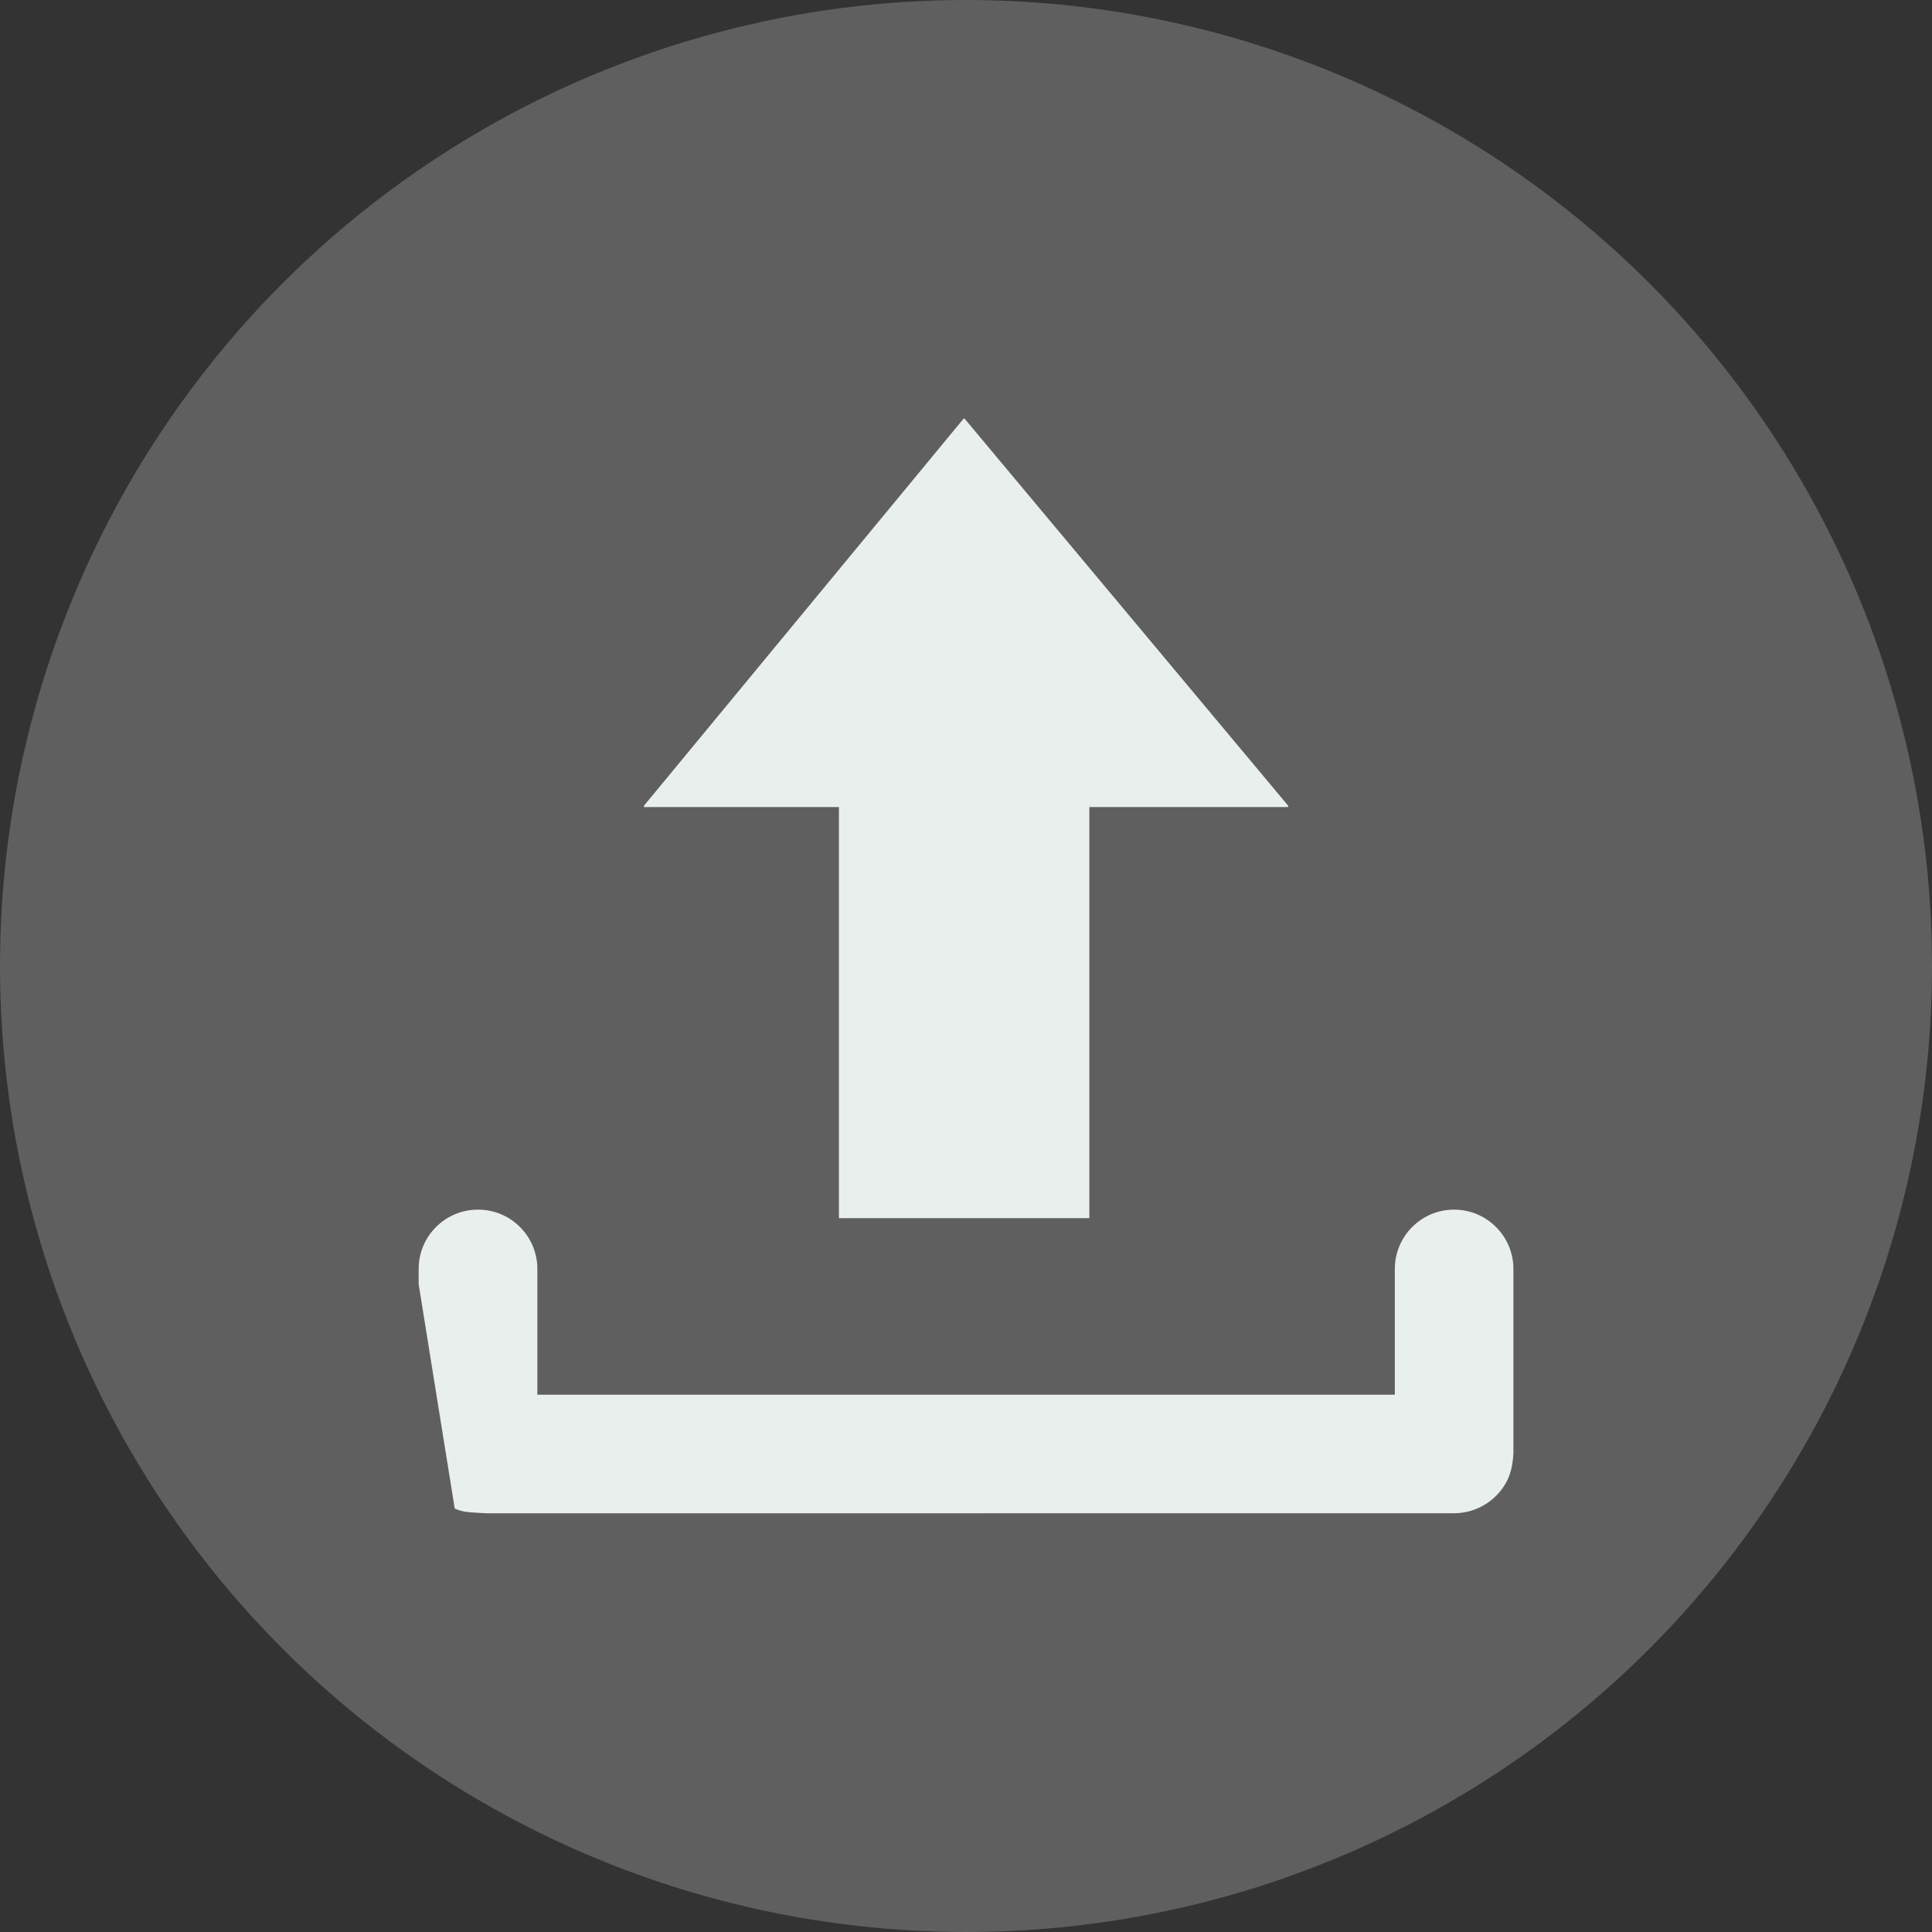 <svg width="60" height="60" viewBox="0 0 60 60" fill="none" xmlns="http://www.w3.org/2000/svg">
<rect x="0" y="0" width="60" height="60" fill="#333333" stroke="none"/>
<circle cx="30" cy="30" r="28.5" fill="#5F5F5F" stroke="#5F5F5F" stroke-width="3"/>
<path d="M12.5 39.911V45.155C12.5 45.974 12.963 46.792 13.669 47.182L12.5 39.911ZM12.5 39.911L12.502 39.911V39.407C12.502 38.115 13.55 37.066 14.845 37.066C16.14 37.066 17.188 38.115 17.188 39.407V42.313V42.813H17.688H42.318H42.818V42.313V39.407C42.818 38.114 43.867 37.066 45.157 37.066C46.449 37.066 47.5 38.115 47.5 39.407V45.144C47.472 45.734 47.328 46.196 46.981 46.625C46.541 47.165 45.877 47.495 45.157 47.495L15.111 47.497C15.036 47.493 14.967 47.489 14.904 47.486C14.662 47.473 14.499 47.465 14.333 47.435C14.146 47.402 13.953 47.339 13.669 47.182L12.5 39.911ZM34.331 26.064V38.33H25.554L25.554 26.064L25.554 25.564H25.054H20.02C19.578 25.564 19.314 25.046 19.64 24.672L19.64 24.672L19.648 24.662L29.534 12.69C29.748 12.432 30.142 12.435 30.364 12.71L30.364 12.71L30.37 12.717L40.386 24.698L40.387 24.699C40.572 24.92 40.544 25.252 40.323 25.439C40.218 25.525 40.099 25.564 39.982 25.564H34.831H34.331V26.064Z" fill="#E9EFEC" stroke="#5F5F5F"/>
</svg>
